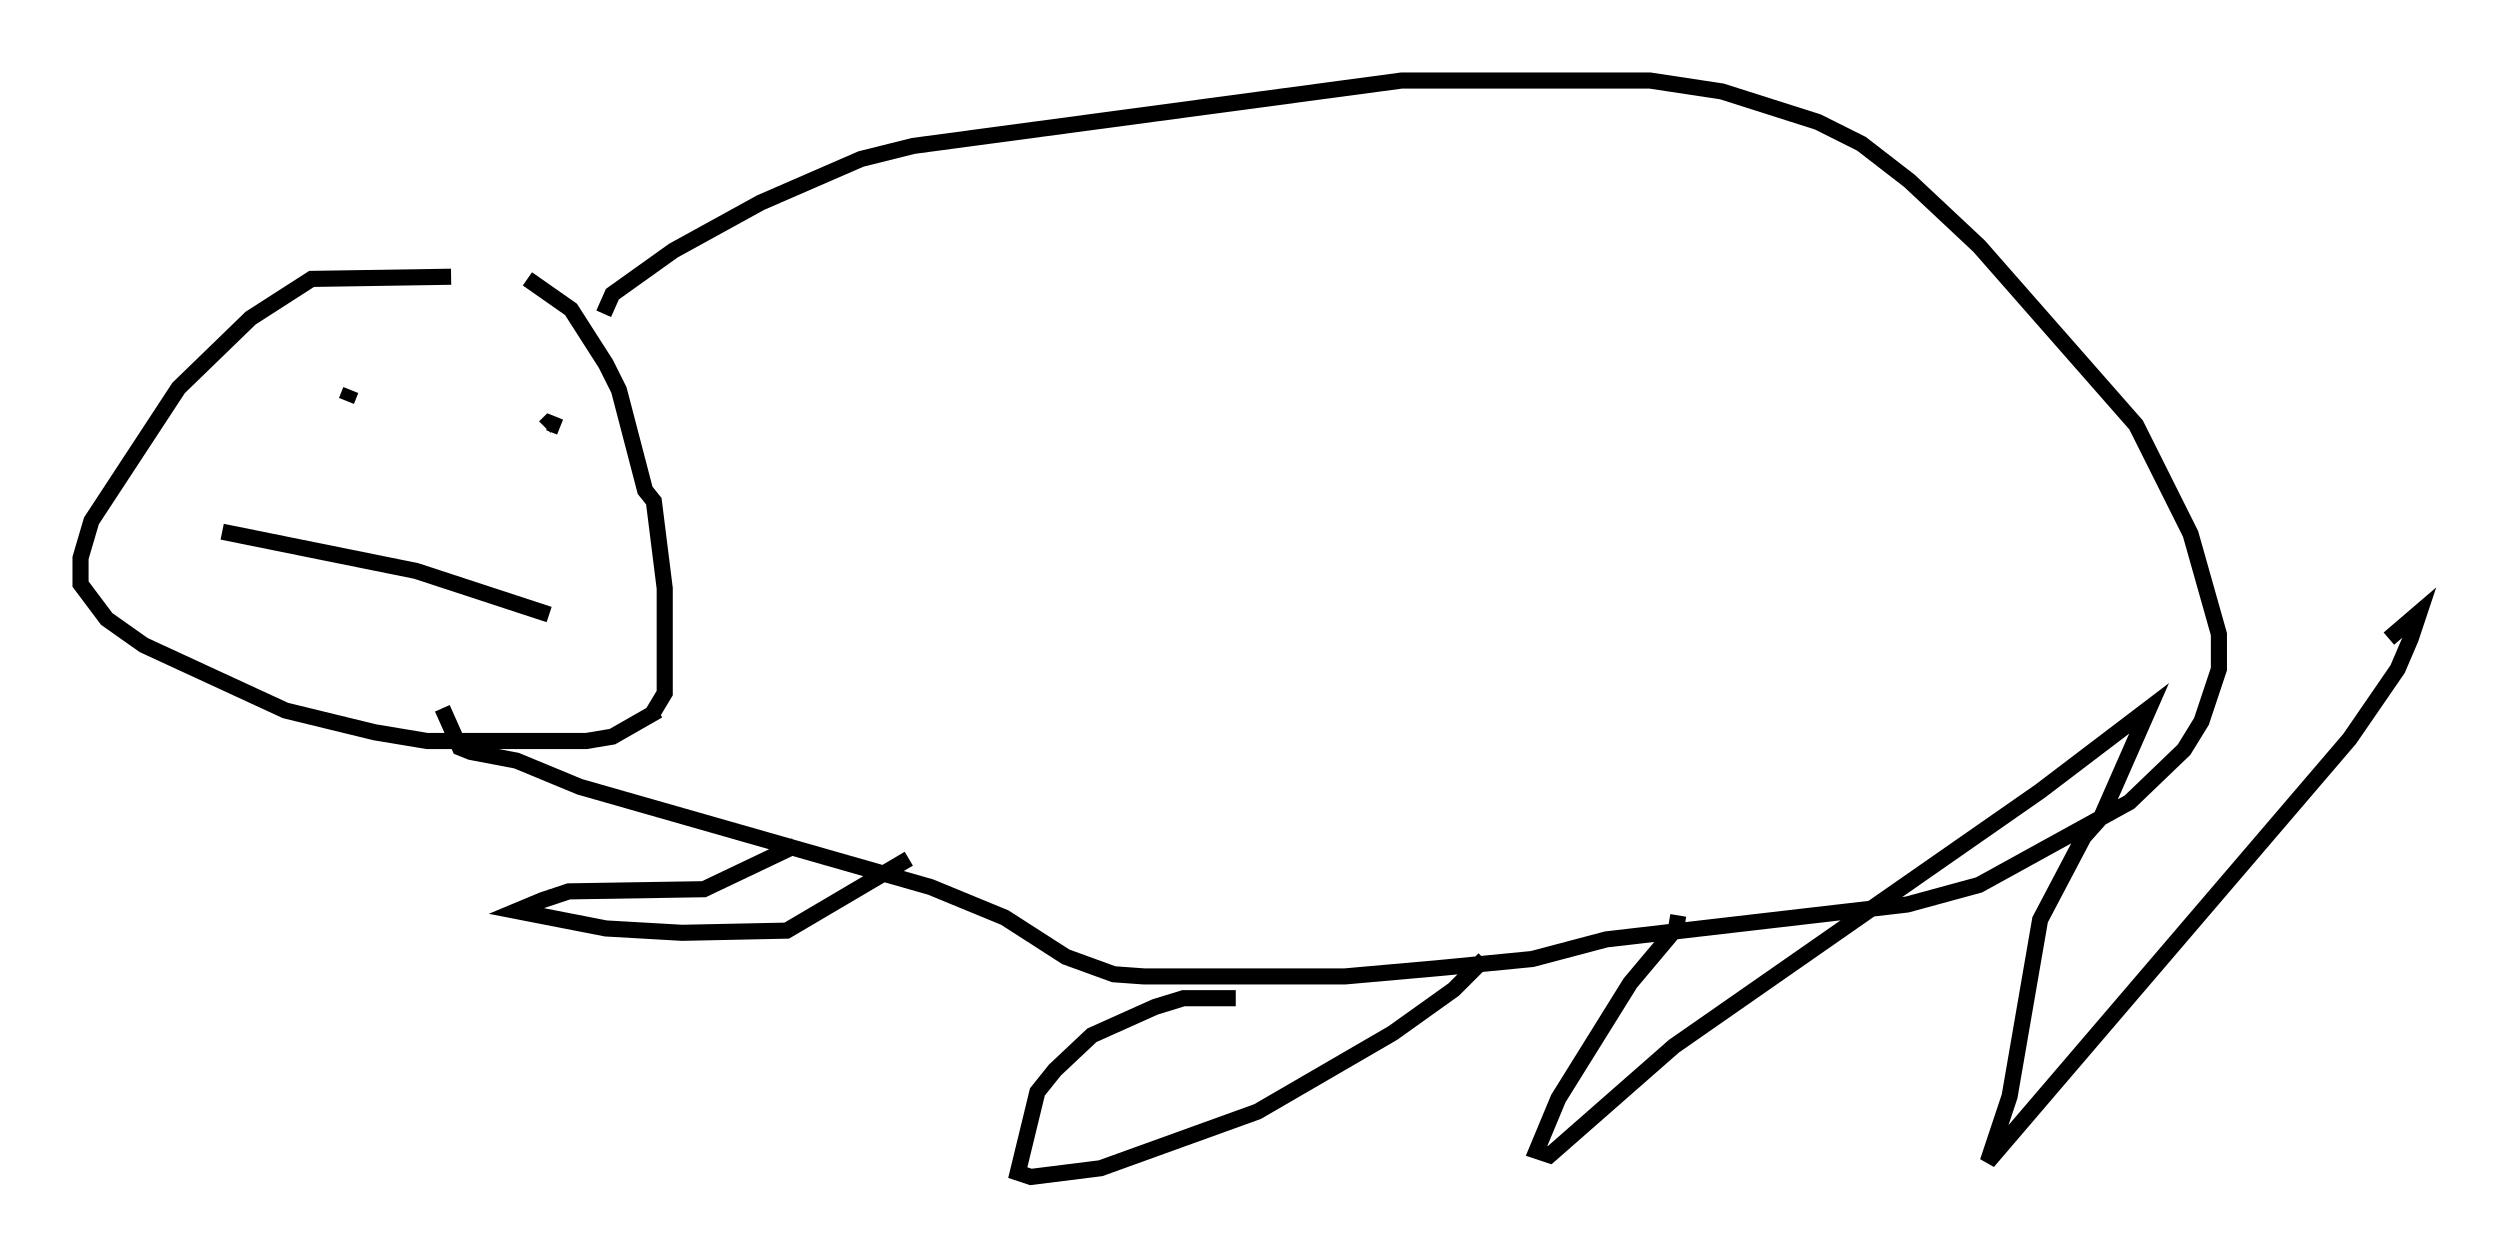 <?xml version="1.0" encoding="utf-8" ?>
<svg baseProfile="full" height="78.064" version="1.1" width="155.195" xmlns="http://www.w3.org/2000/svg" xmlns:ev="http://www.w3.org/2001/xml-events" xmlns:xlink="http://www.w3.org/1999/xlink"><defs /><rect fill="white" height="78.064" width="155.195" x="0" y="0" /><path d="M37.205, 19.479 m-9.202, -2.3 l-8.66, 0.135 -3.789, 2.436 l-4.465, 4.33 -5.413, 8.254 l-0.677, 2.3 0.0, 1.624 l1.624, 2.165 2.3, 1.624 l8.796, 4.059 5.548, 1.353 l3.248, 0.541 9.878, 0.0 l1.624, -0.271 2.842, -1.624 m-8.119, -26.793 l2.706, 1.894 2.165, 3.383 l0.812, 1.624 1.624, 6.225 l0.541, 0.677 0.677, 5.413 l0.0, 6.495 -0.812, 1.353 m-2.977, -24.898 l0.541, -1.218 3.789, -2.706 l5.413, -2.977 6.225, -2.706 l3.248, -0.812 30.311, -4.059 l15.426, 0.0 4.465, 0.677 l5.954, 1.894 2.706, 1.353 l2.977, 2.3 4.33, 4.059 l9.743, 11.096 3.383, 6.766 l1.759, 6.225 0.0, 2.165 l-1.083, 3.248 -1.083, 1.759 l-3.383, 3.248 -9.337, 5.142 l-4.465, 1.218 -18.674, 2.165 l-4.601, 1.218 -5.548, 0.541 l-6.089, 0.541 -12.449, 0.0 l-1.894, -0.135 -2.977, -1.083 l-3.789, -2.436 -4.601, -1.894 l-21.786, -6.225 -3.924, -1.624 l-2.842, -0.541 -0.677, -0.271 l-1.083, -2.436 m-5.954, -19.08 l0.271, -0.677 m12.99, 2.3 l-0.677, -0.271 -0.271, 0.271 m-20.027, 6.495 l12.043, 2.436 8.254, 2.706 m15.291, 14.344 l-5.683, 2.706 -8.39, 0.135 l-1.624, 0.541 -1.624, 0.677 l5.548, 1.083 4.736, 0.271 l6.495, -0.135 7.578, -4.465 m20.297, 8.66 l-3.248, 0.0 -1.759, 0.541 l-3.924, 1.759 -2.3, 2.165 l-1.083, 1.353 -1.218, 5.007 l0.812, 0.271 4.33, -0.541 l9.743, -3.518 8.39, -4.871 l3.789, -2.706 1.894, -1.894 m12.043, -2.706 l-0.135, 0.812 -2.842, 3.383 l-4.465, 7.172 -1.353, 3.248 l0.812, 0.271 7.713, -6.766 l22.733, -15.832 6.766, -5.142 l-2.977, 6.766 -1.083, 1.218 l-2.706, 5.142 -1.894, 10.961 l-1.353, 4.059 22.463, -26.251 l2.977, -4.33 0.812, -1.894 l0.541, -1.624 -1.894, 1.624 " fill="none" stroke="black" stroke-width="1" /></svg>